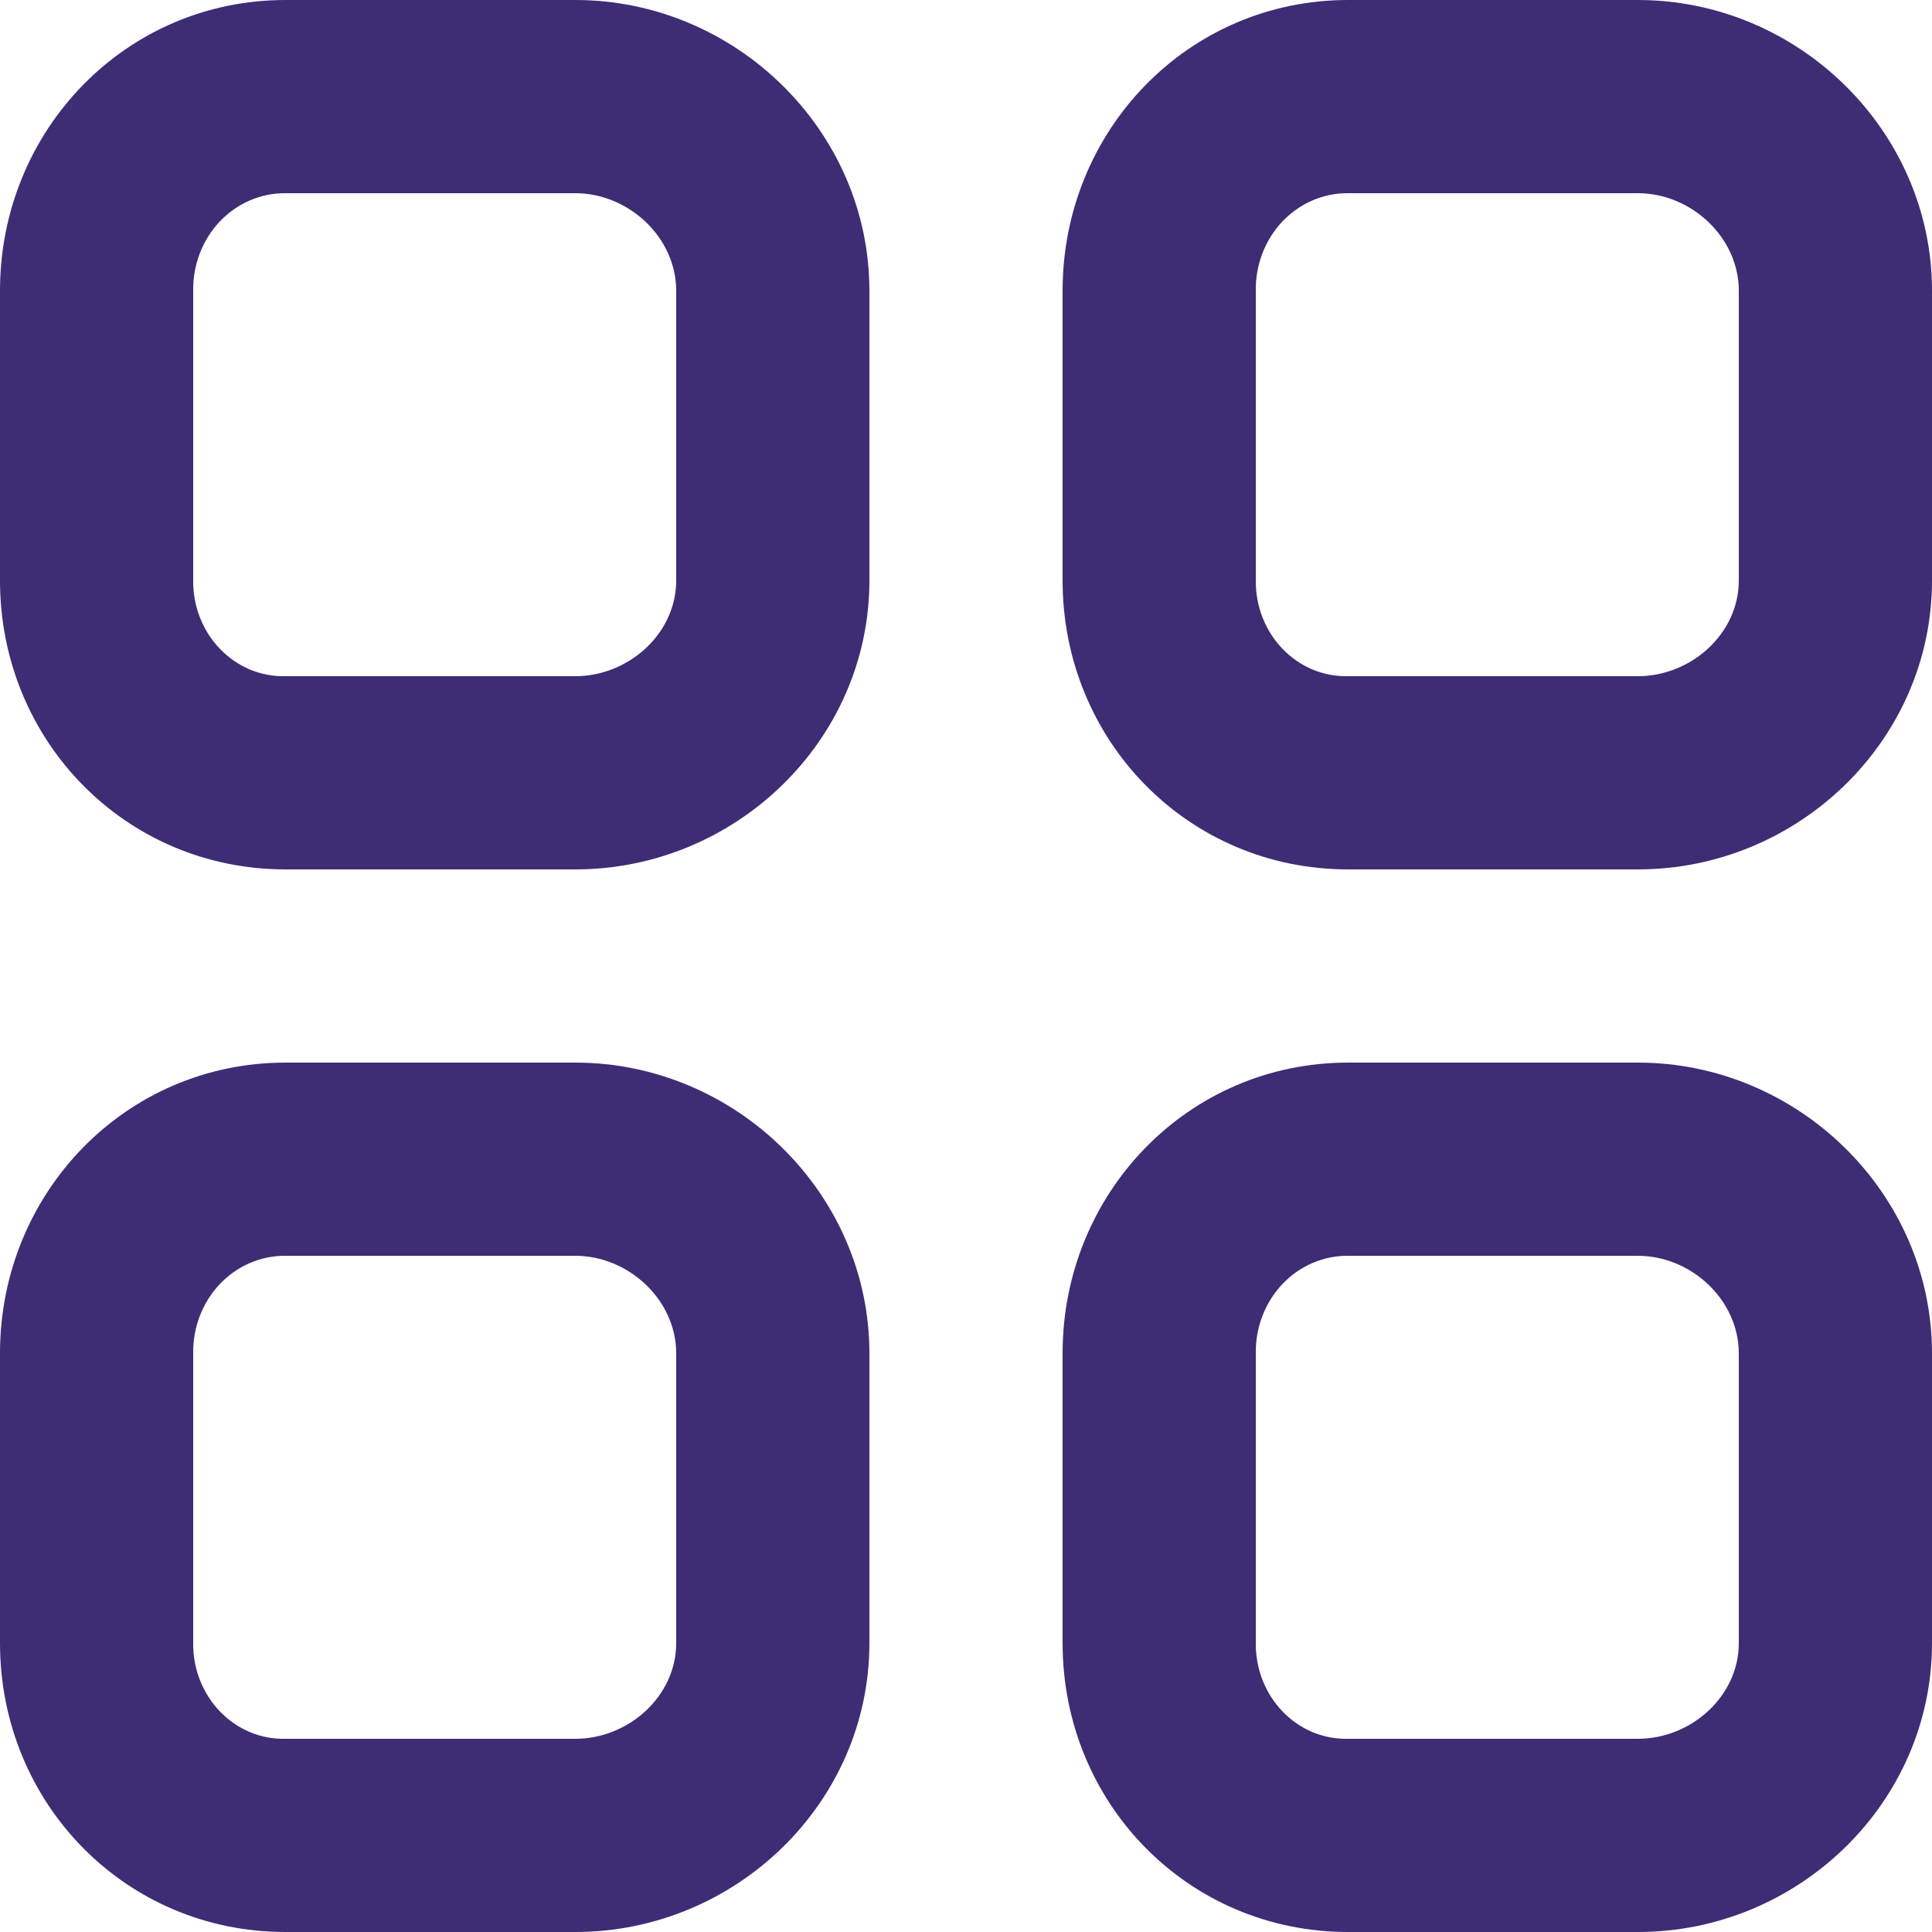 <svg width="28" height="28" viewBox="0 0 28 28" fill="none" xmlns="http://www.w3.org/2000/svg">
<path fill-rule="evenodd" clip-rule="evenodd" d="M25.2 23.813C25.2 24.584 24.509 25.2 23.737 25.2H19.537C19.362 25.204 19.188 25.172 19.024 25.104C18.861 25.036 18.713 24.934 18.588 24.804C18.463 24.675 18.365 24.52 18.298 24.35C18.231 24.18 18.198 23.997 18.2 23.813V19.613C18.197 19.427 18.23 19.243 18.296 19.071C18.362 18.899 18.461 18.742 18.585 18.61C18.71 18.479 18.858 18.375 19.022 18.304C19.185 18.234 19.361 18.198 19.537 18.2H23.737C24.511 18.2 25.2 18.841 25.2 19.613V23.813ZM23.737 15.4H19.537C17.217 15.4 15.4 17.293 15.4 19.613V23.813C15.4 26.132 17.217 28 19.537 28H23.737C26.057 28 28 26.132 28 23.813V19.613C28 17.293 26.057 15.4 23.737 15.4ZM9.8 23.813C9.8 24.584 9.109 25.2 8.337 25.2H4.137C3.962 25.204 3.788 25.172 3.624 25.104C3.461 25.036 3.313 24.934 3.188 24.804C3.063 24.675 2.965 24.52 2.898 24.35C2.831 24.18 2.798 23.997 2.8 23.813V19.613C2.797 19.427 2.83 19.243 2.896 19.071C2.962 18.899 3.061 18.742 3.185 18.61C3.31 18.479 3.458 18.375 3.622 18.304C3.785 18.234 3.961 18.198 4.137 18.2H8.337C9.111 18.2 9.8 18.841 9.8 19.613V23.813ZM8.337 15.4H4.137C1.817 15.4 0 17.293 0 19.613V23.813C0 26.132 1.817 28 4.137 28H8.337C10.657 28 12.6 26.132 12.6 23.813V19.613C12.6 17.293 10.657 15.4 8.337 15.4ZM25.2 8.413C25.2 9.184 24.509 9.8 23.737 9.8H19.537C19.362 9.804 19.188 9.772 19.024 9.704C18.861 9.636 18.713 9.534 18.588 9.404C18.463 9.275 18.365 9.12 18.298 8.95C18.231 8.78 18.198 8.597 18.2 8.413V4.213C18.197 4.027 18.23 3.843 18.296 3.671C18.362 3.499 18.461 3.342 18.585 3.21C18.71 3.079 18.858 2.975 19.022 2.904C19.185 2.834 19.361 2.798 19.537 2.8H23.737C24.511 2.8 25.2 3.441 25.2 4.213V8.413ZM23.737 0H19.537C17.217 0 15.4 1.893 15.4 4.213V8.413C15.4 10.732 17.217 12.6 19.537 12.6H23.737C26.057 12.6 28 10.732 28 8.413V4.213C28 1.893 26.057 0 23.737 0ZM9.8 8.413C9.8 9.184 9.109 9.8 8.337 9.8H4.137C3.962 9.804 3.788 9.772 3.624 9.704C3.461 9.636 3.313 9.534 3.188 9.404C3.063 9.275 2.965 9.12 2.898 8.95C2.831 8.78 2.798 8.597 2.8 8.413V4.213C2.797 4.027 2.83 3.843 2.896 3.671C2.962 3.499 3.061 3.342 3.185 3.21C3.31 3.079 3.458 2.975 3.622 2.904C3.785 2.834 3.961 2.798 4.137 2.8H8.337C9.111 2.8 9.8 3.441 9.8 4.213V8.413ZM8.337 0H4.137C1.817 0 0 1.893 0 4.213V8.413C0 10.732 1.817 12.6 4.137 12.6H8.337C10.657 12.6 12.6 10.732 12.6 8.413V4.213C12.6 1.893 10.657 0 8.337 0Z" fill="#3E2C75"/>
</svg>
